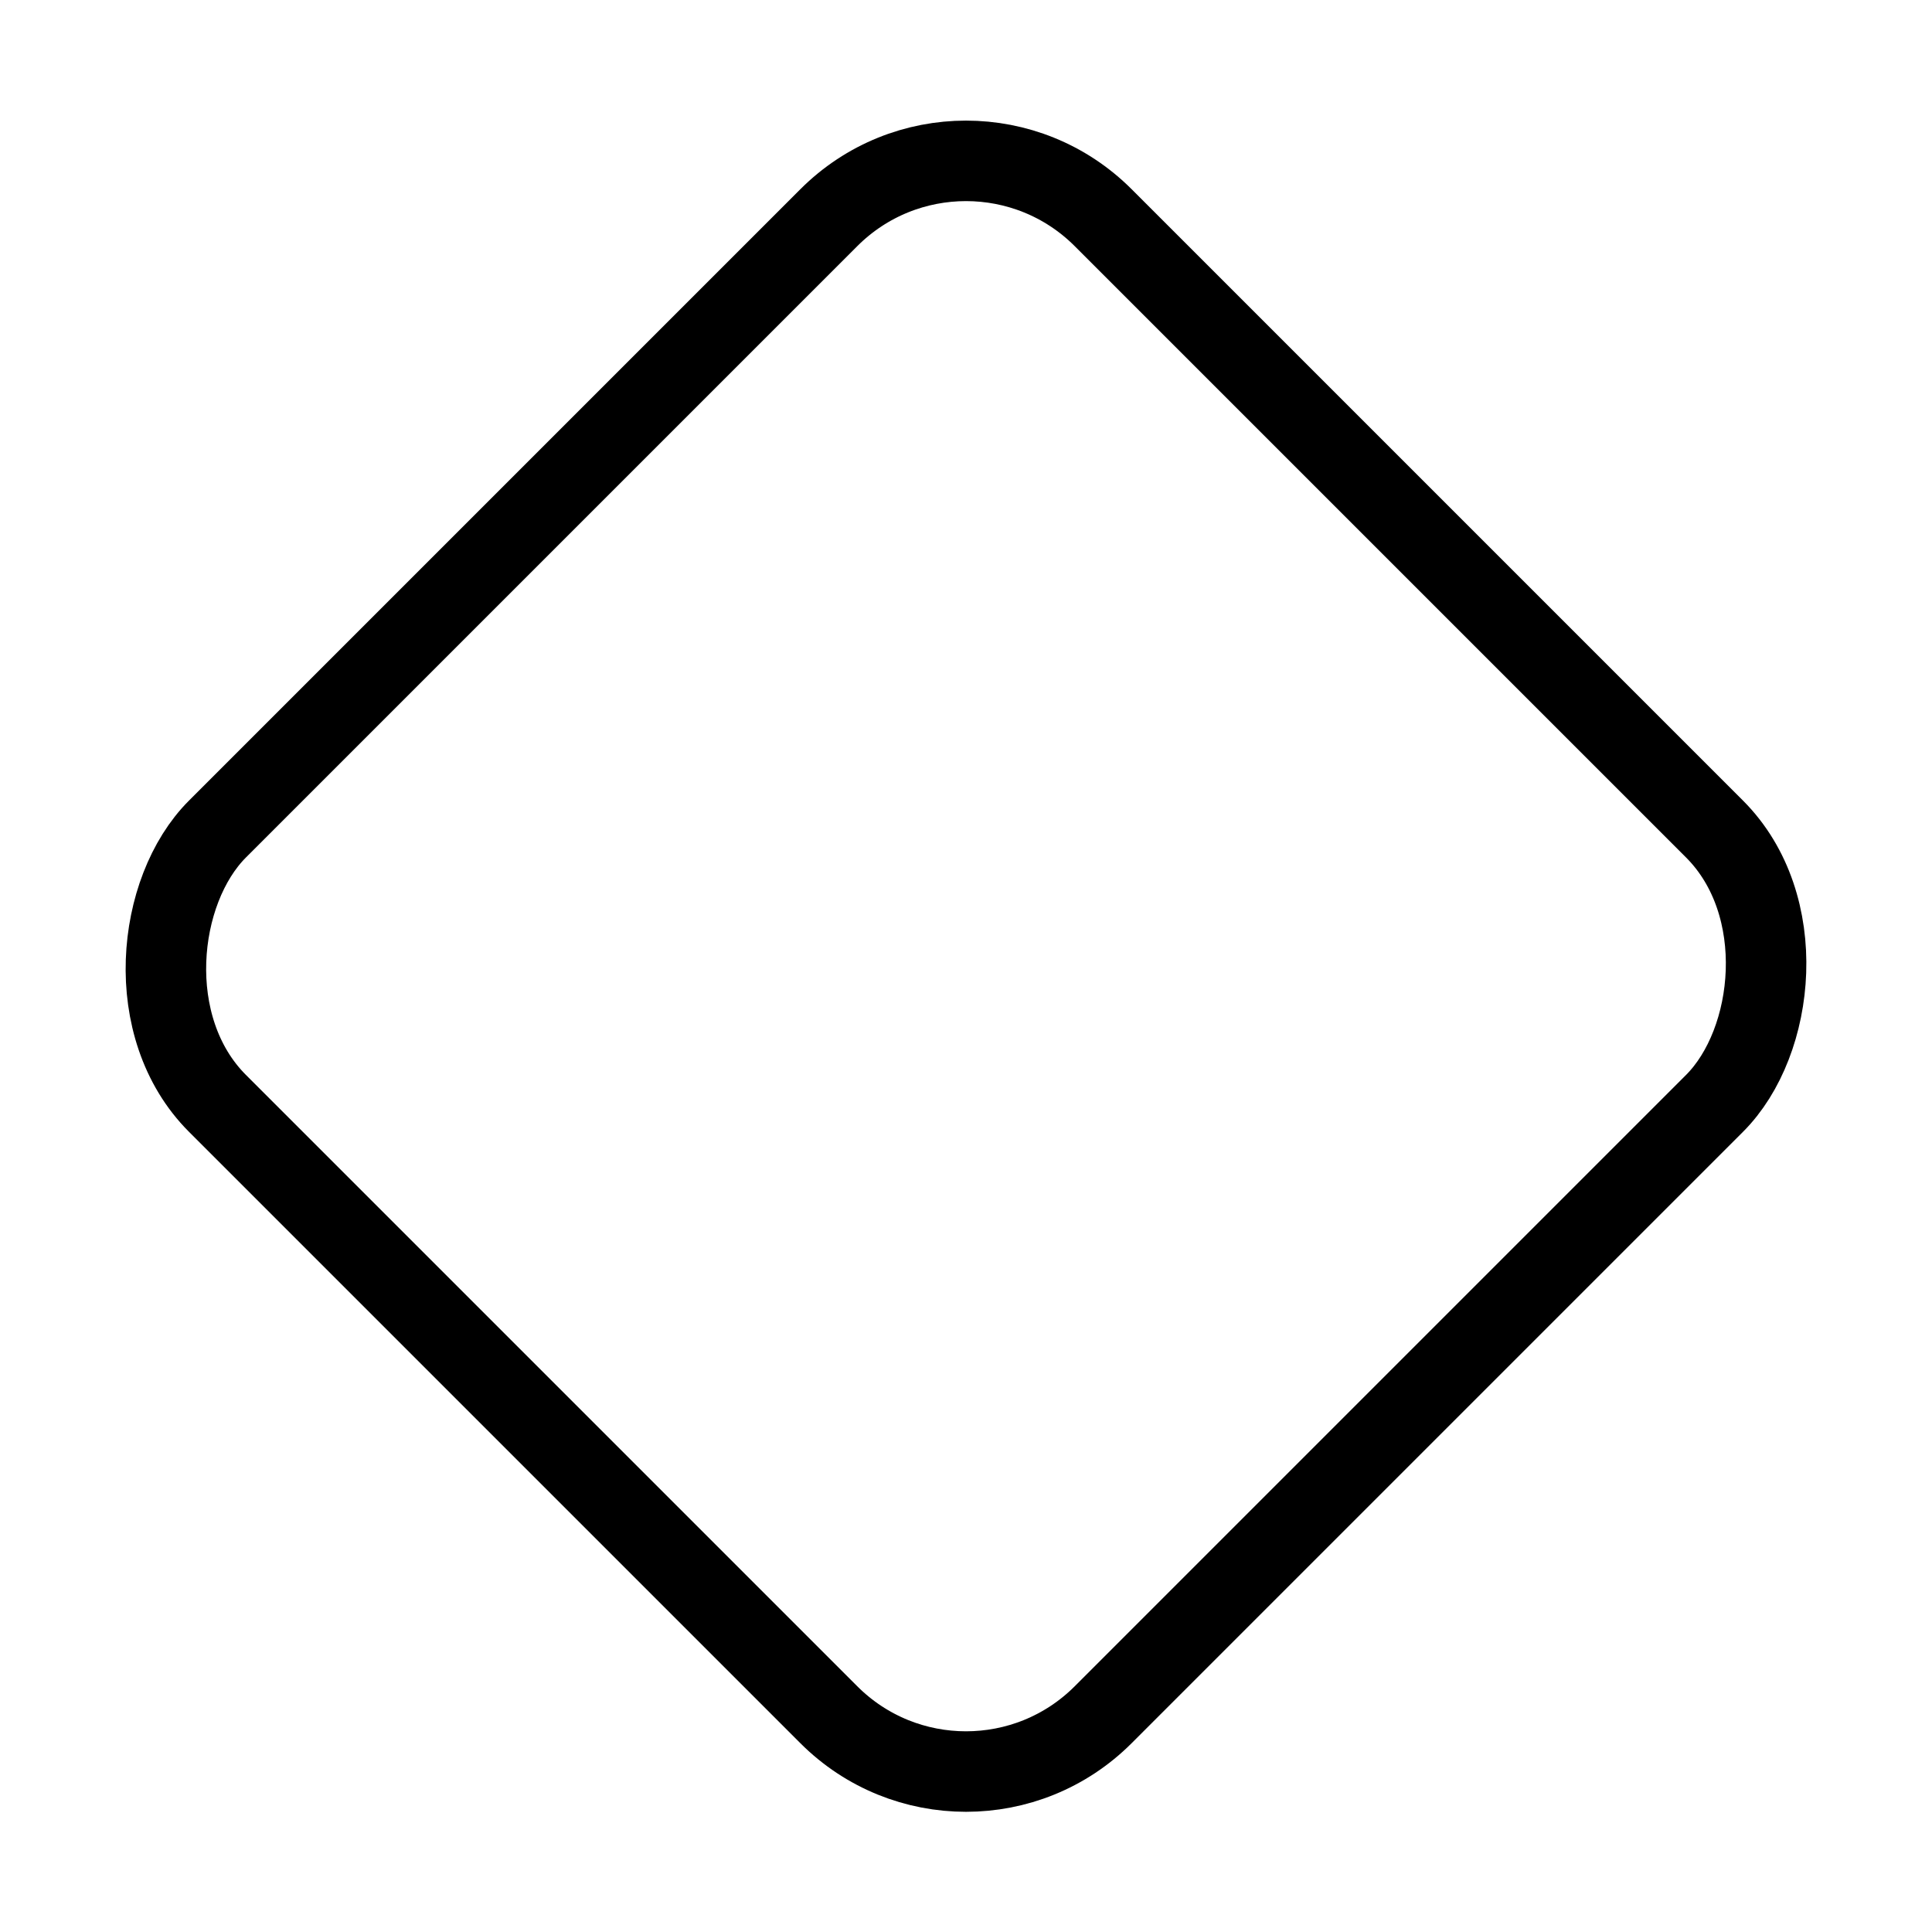 <svg xmlns="http://www.w3.org/2000/svg" width="24" height="24" viewBox="0 0 24 24" fill="none" stroke="currentColor" stroke-width="1" stroke-linecap="round" stroke-linejoin="round">
  <rect x="12" y="1" width="15.56" height="15.56" rx="2.41" transform="rotate(45 12 1)"></rect>

</svg>
